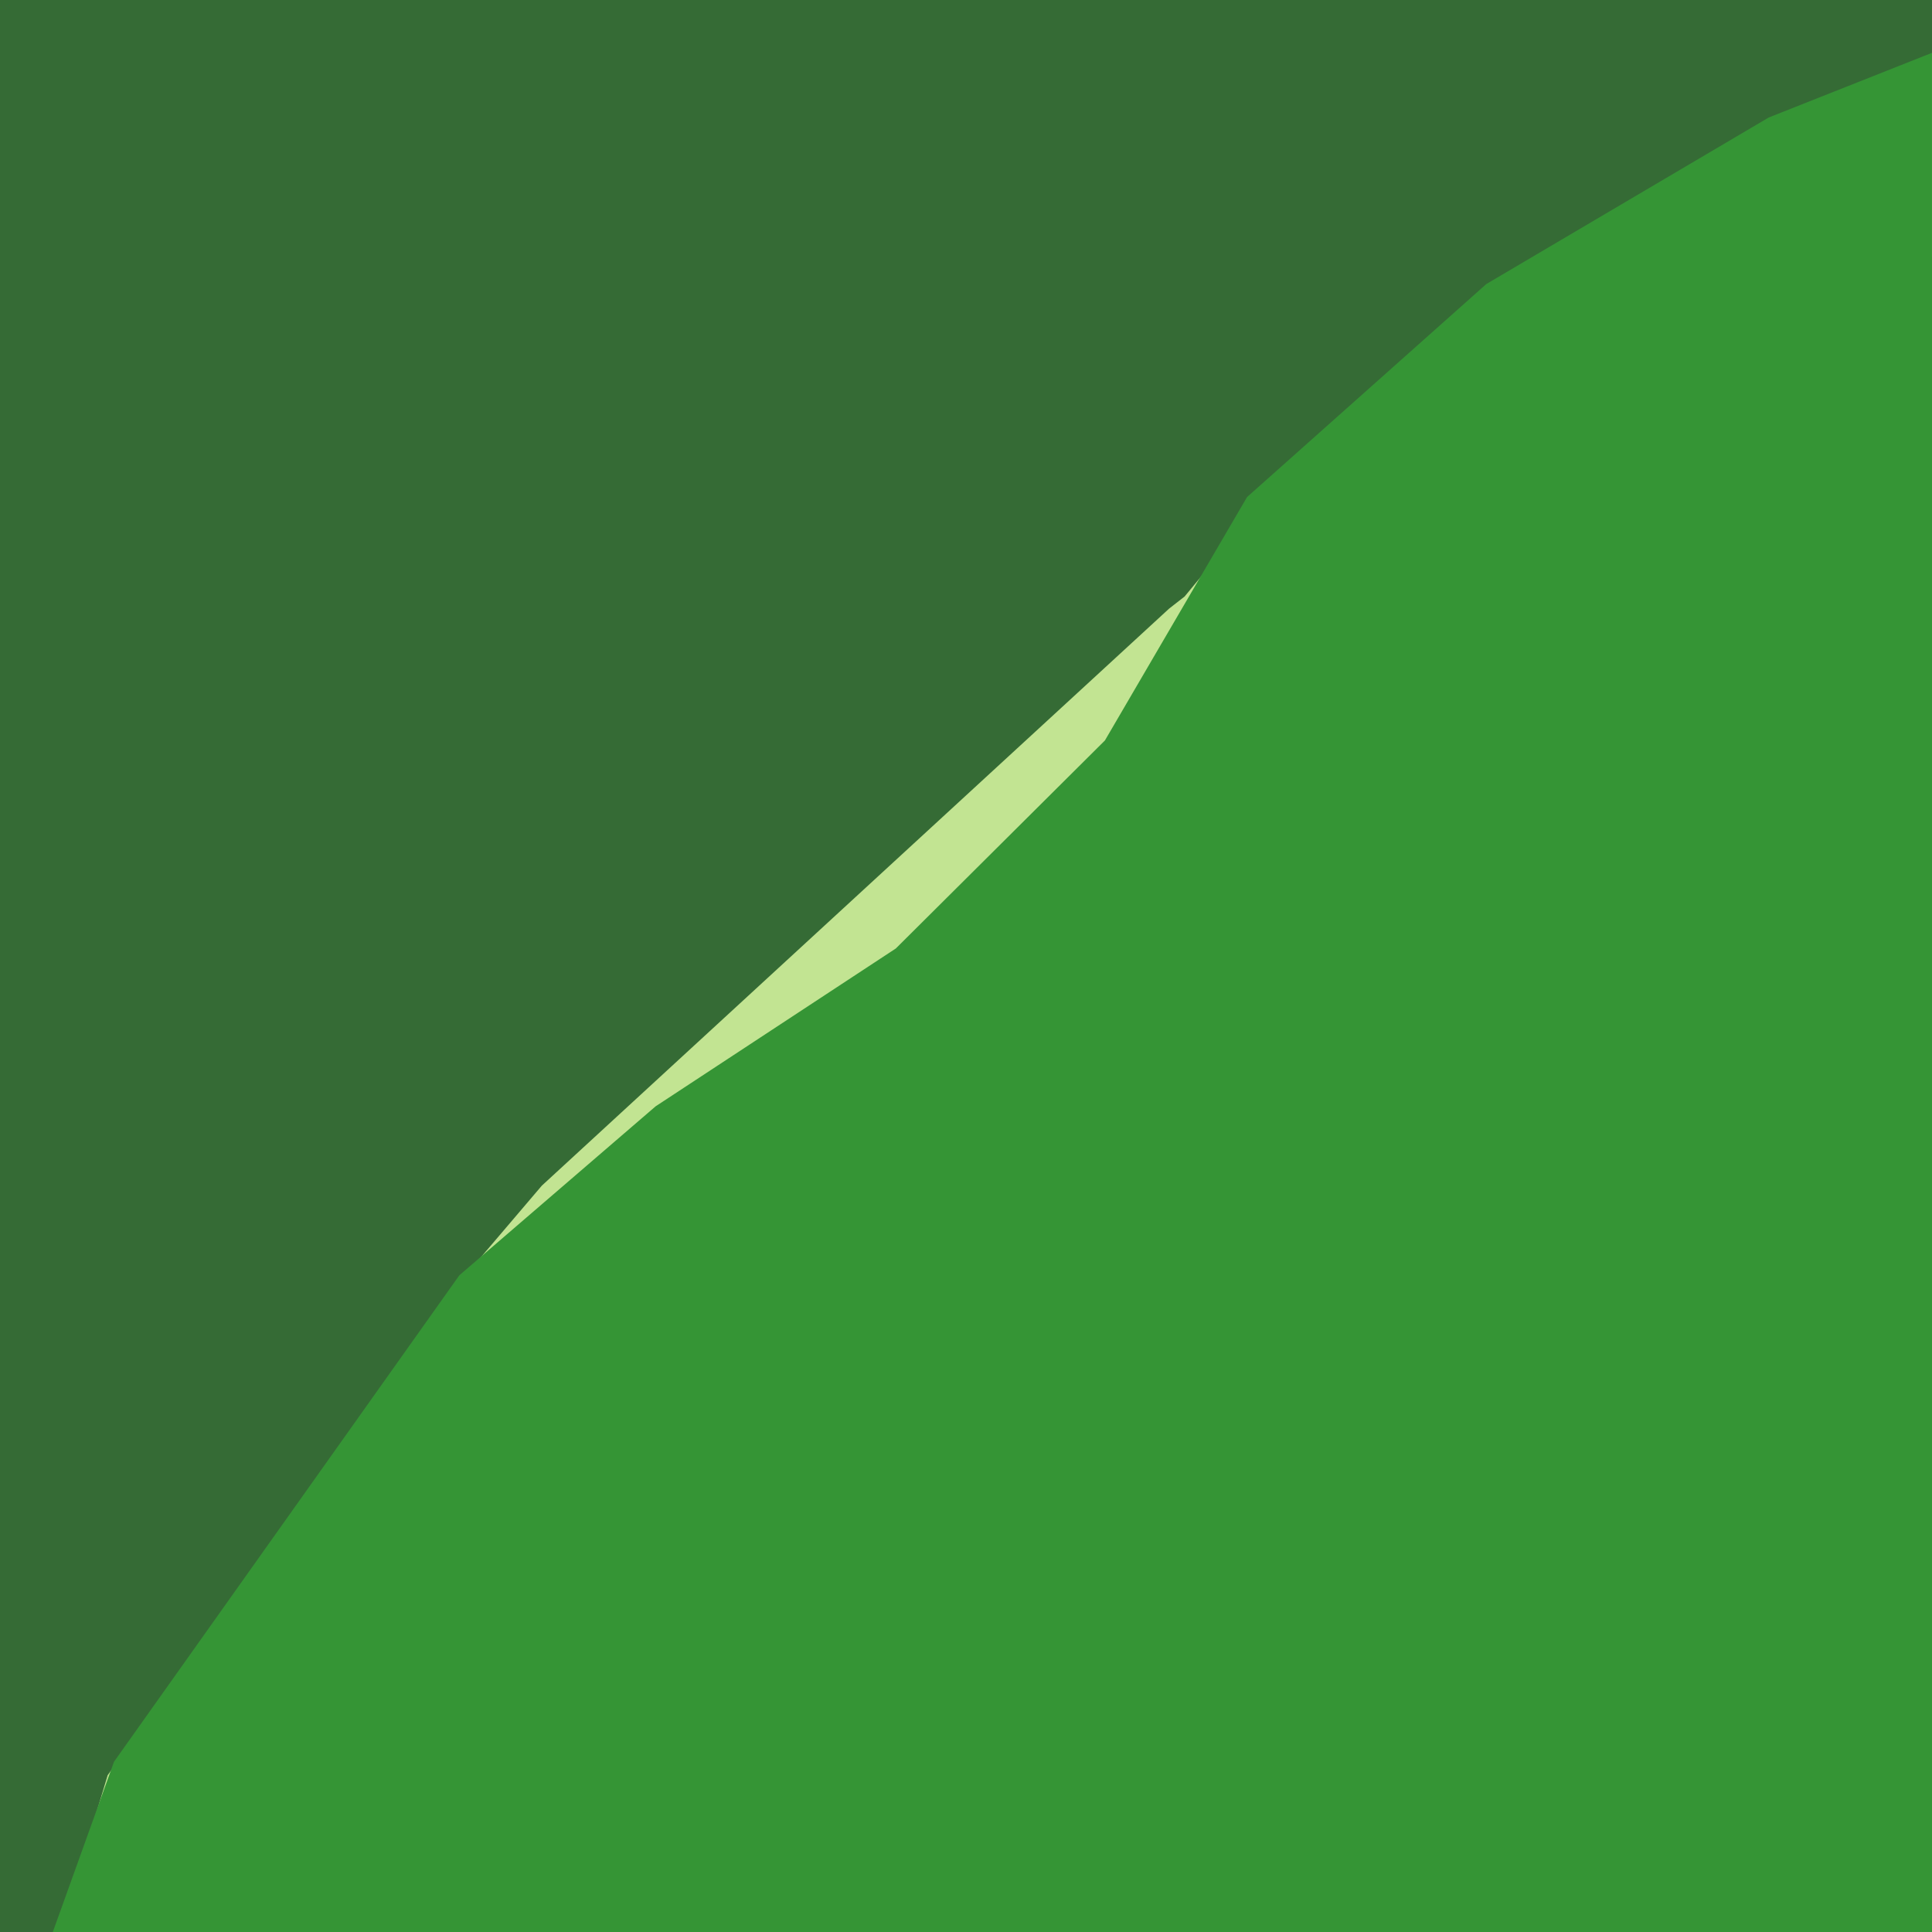 <svg width="128" height="128" version="1.1" viewBox="0 0 128 128" xmlns="http://www.w3.org/2000/svg"><path d="m0 0v128h128v-128z" fill="#356b35"/><path d="m128 4-9.613 3.385-18.596 11.484-14.77 12.727-6.537 7.924-1.035.809-41.551 38.223-6.139 7.209-22.627 31.855-3.133 10.385h13l-2.094-10.227 14.094-23.473 18.689-7.428 2.201-10.799 13.512-15.281 5.58-5.914 14.707-4.006 6.031-11.088 25.779-22.785h12.5v-13z" fill="#c2e492"/><path d="m128 3.5-10.814 4.283-18.713 11.035-15.852 14.113-9.418 16.127-13.852 13.781-15.916 10.459-13.004 11.195-22.877 32.225-4.055 11.281h124.5v-124.5z" fill="#359535"/></svg>
